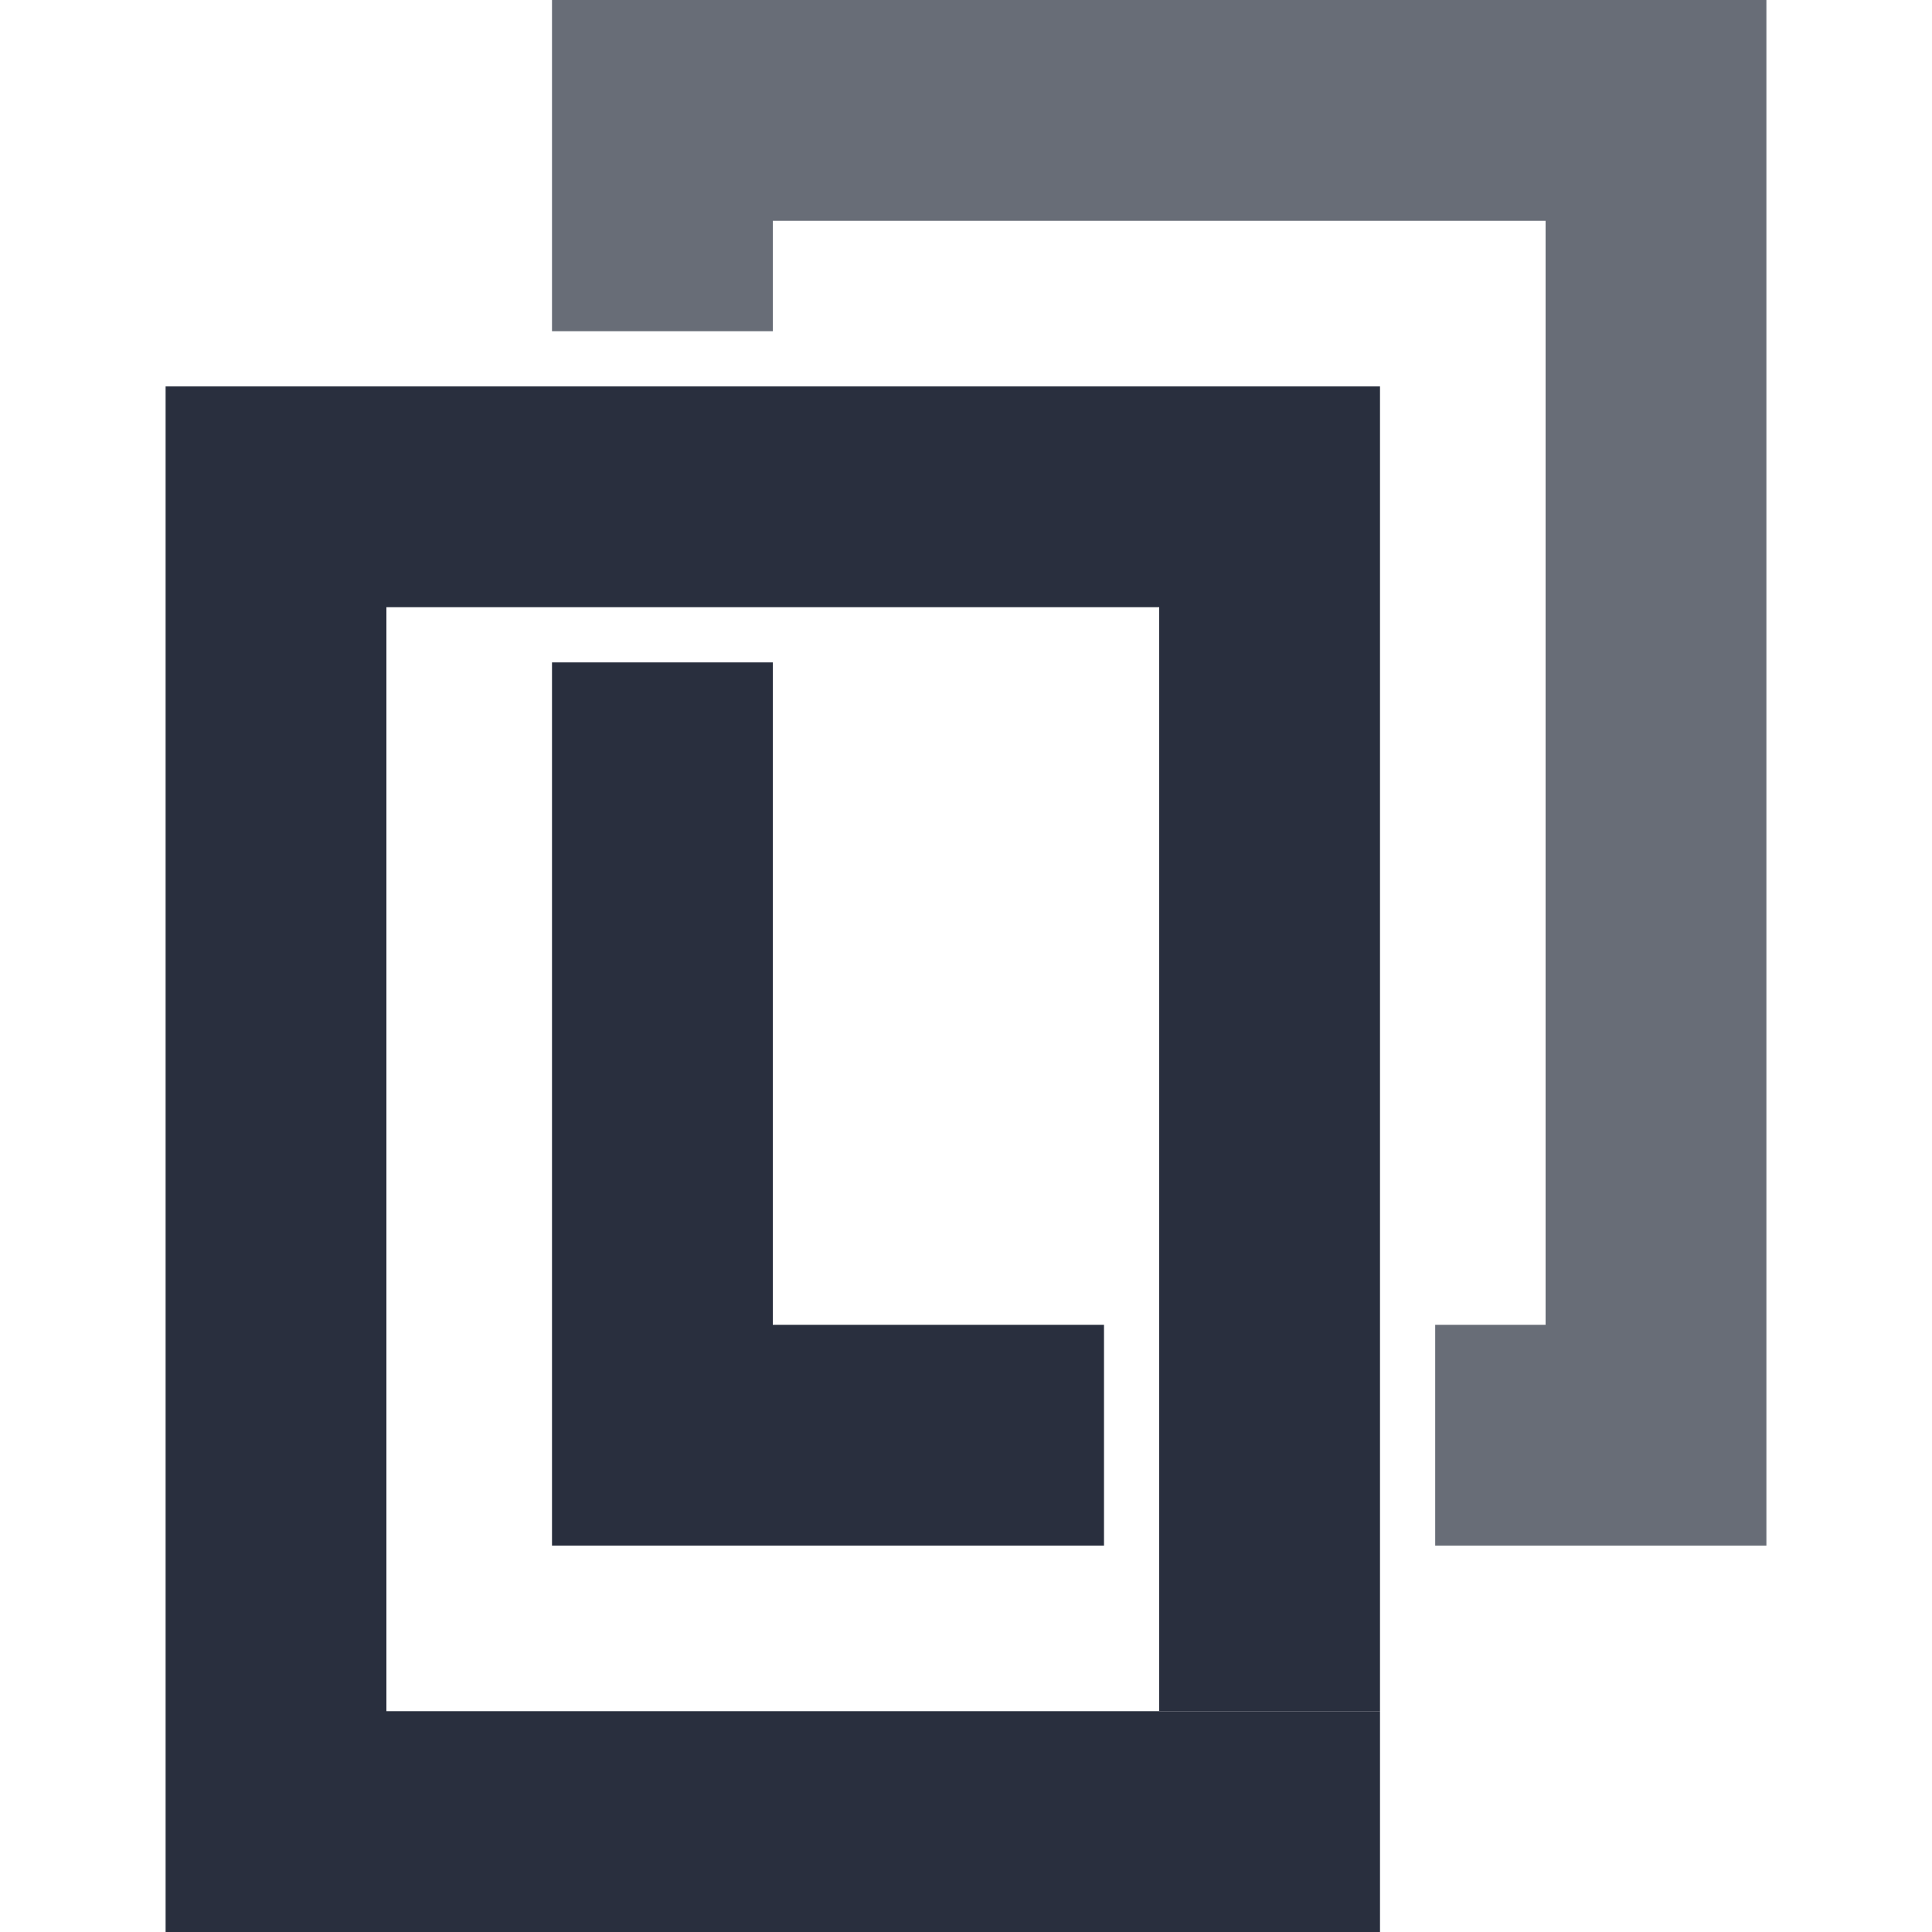 <svg width="35" height="35" viewBox="0 0 35 35" fill="none" xmlns="http://www.w3.org/2000/svg">
<path d="M25 33H5V7" stroke="#292F3E" stroke-width="4"/>
<path opacity="0.7" d="M12 6V2H30V26H26" stroke="#292F3E" stroke-width="4"/>
<path d="M20 26H12V12" stroke="#292F3E" stroke-width="4"/>
<path d="M7 9H23V31" stroke="#292F3E" stroke-width="4"/>
</svg>
